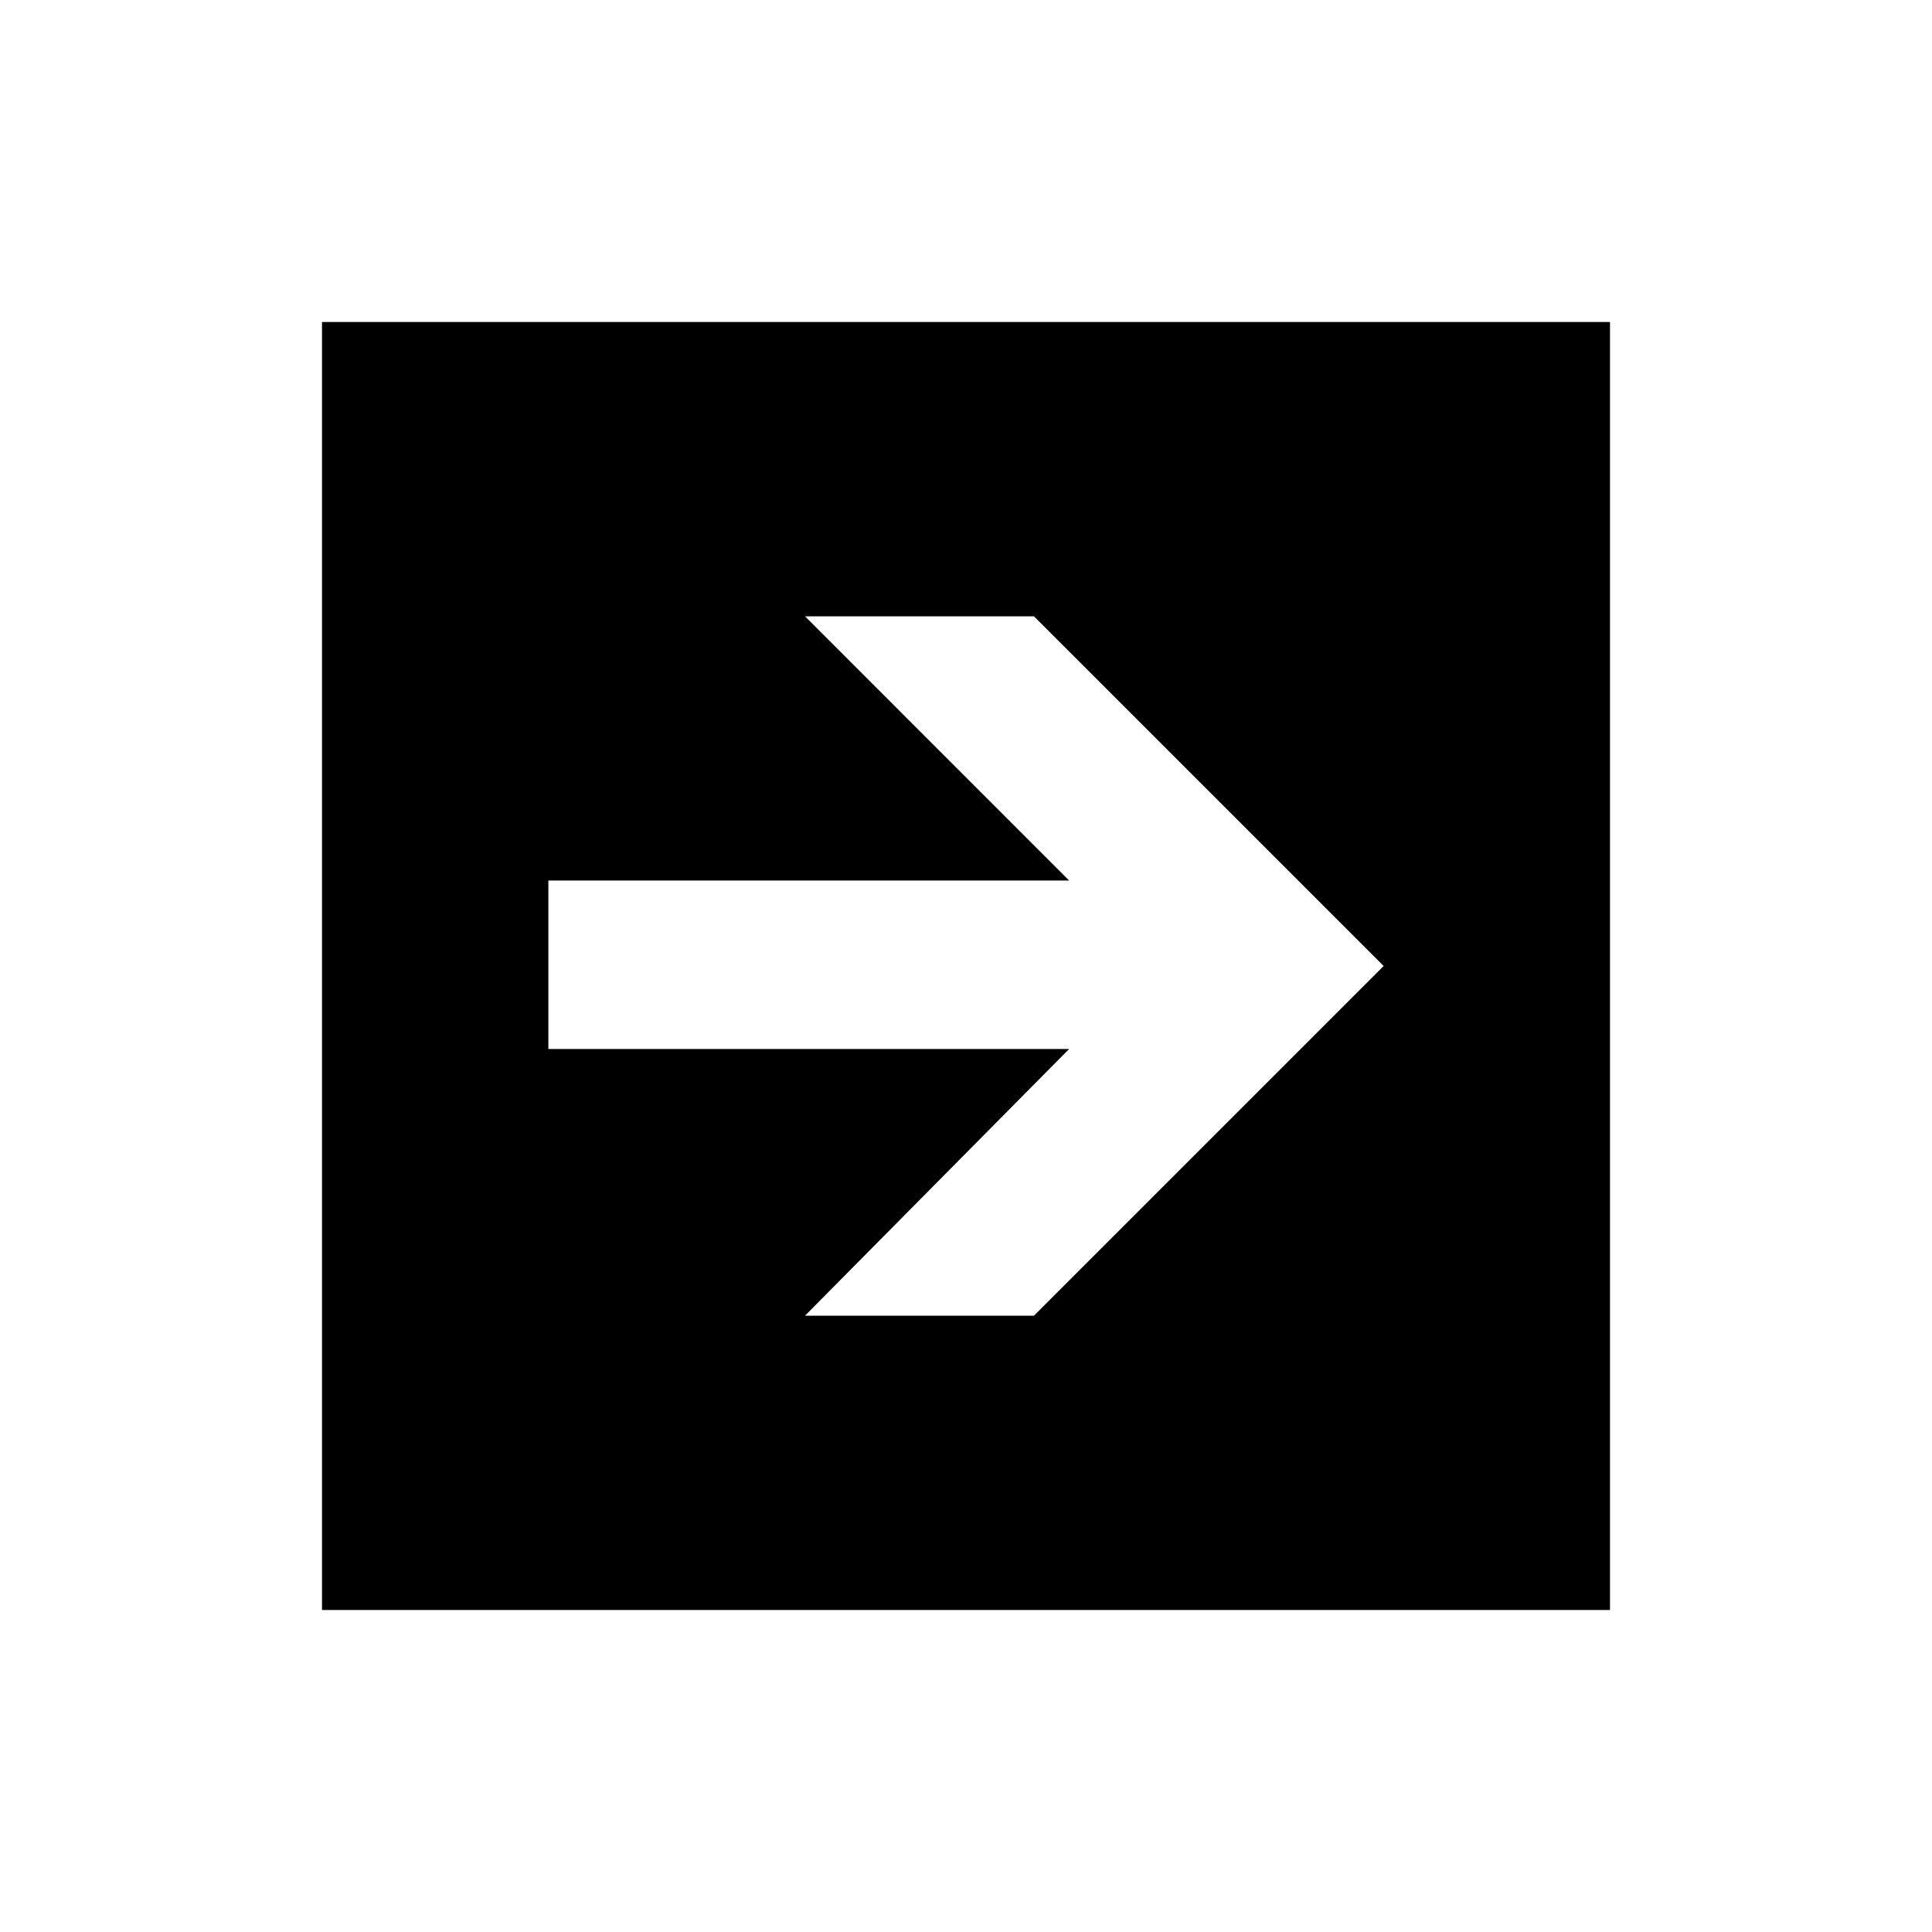 <svg xmlns="http://www.w3.org/2000/svg" width="24" height="24" viewBox="0 0 24 24"><path d="M4 4v16h16V4H4Zm8.844 12.344H10l3.281-3.313H6.812v-2.093h6.469L10 7.656h2.844L17.188 12l-4.344 4.344Z"/></svg>